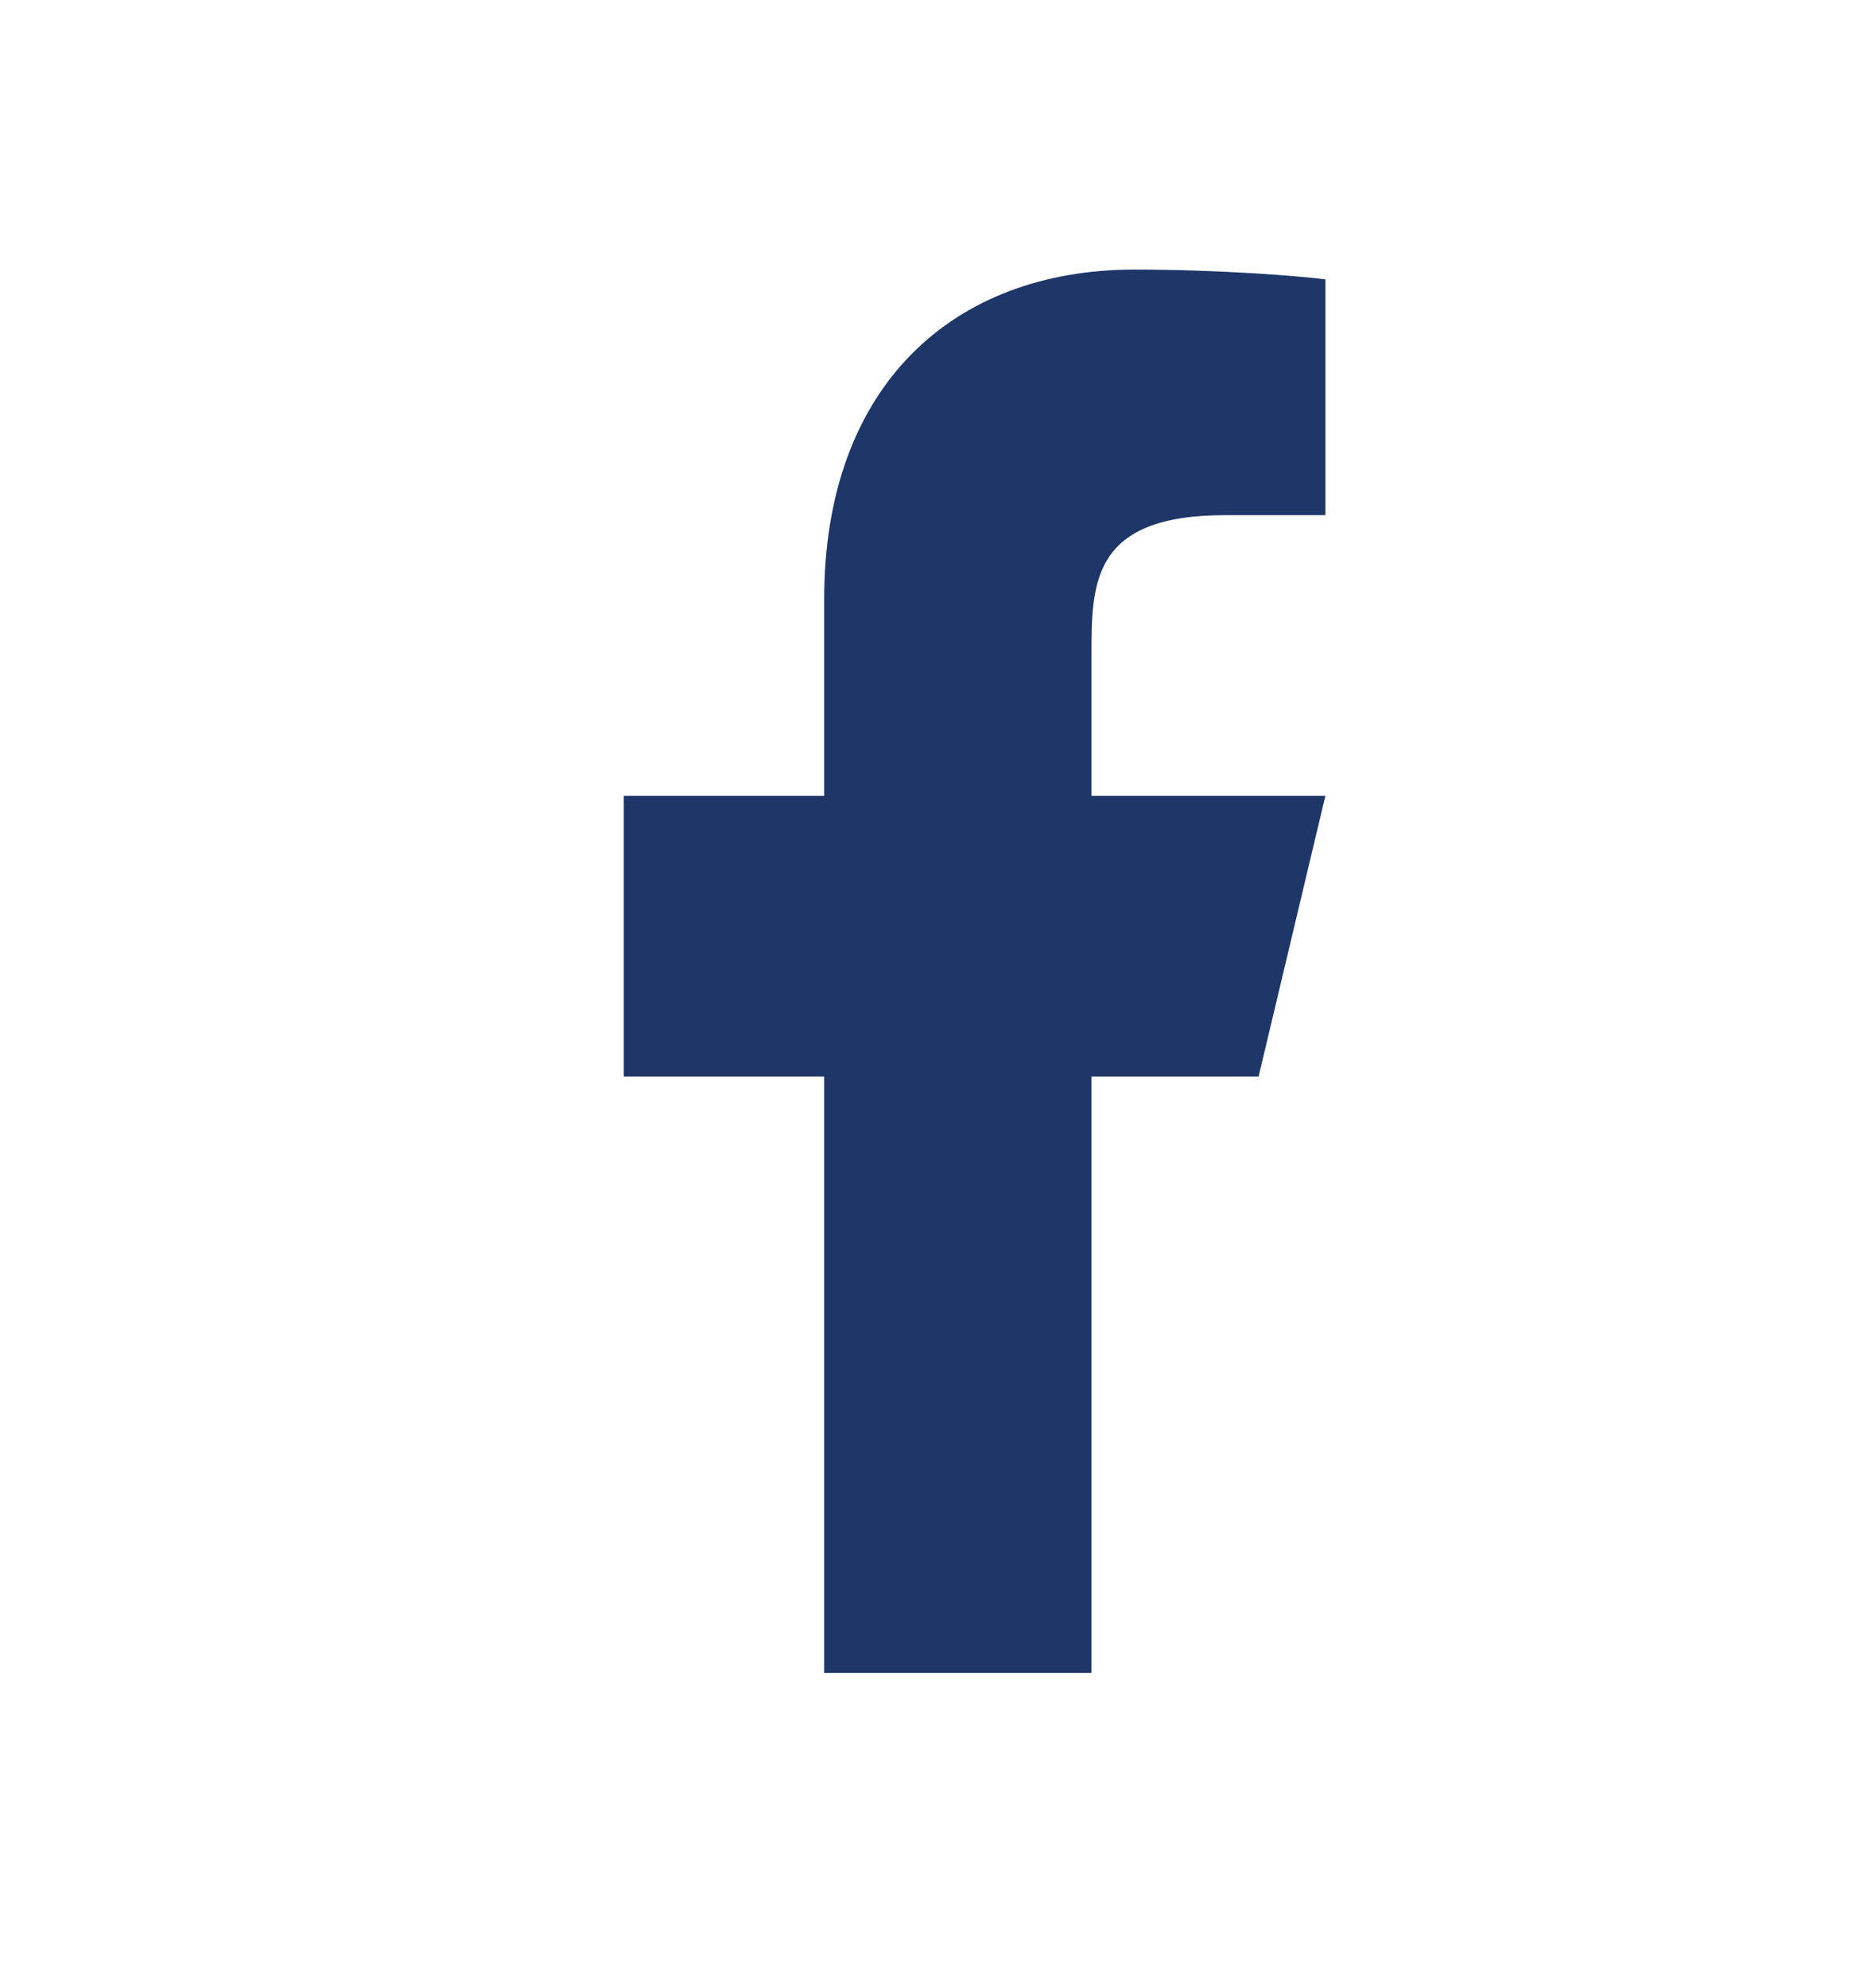 <svg width="16" height="17" viewBox="0 0 16 17" fill="none" xmlns="http://www.w3.org/2000/svg">
<path d="M9.334 9.205H10.763L11.334 6.805H9.334V5.605C9.334 4.987 9.334 4.405 10.477 4.405H11.334V2.389C11.148 2.363 10.444 2.305 9.701 2.305C8.15 2.305 7.048 3.299 7.048 5.125V6.805H5.334V9.205H7.048V14.305H9.334V9.205Z" fill="#1E3768"/>
</svg>
